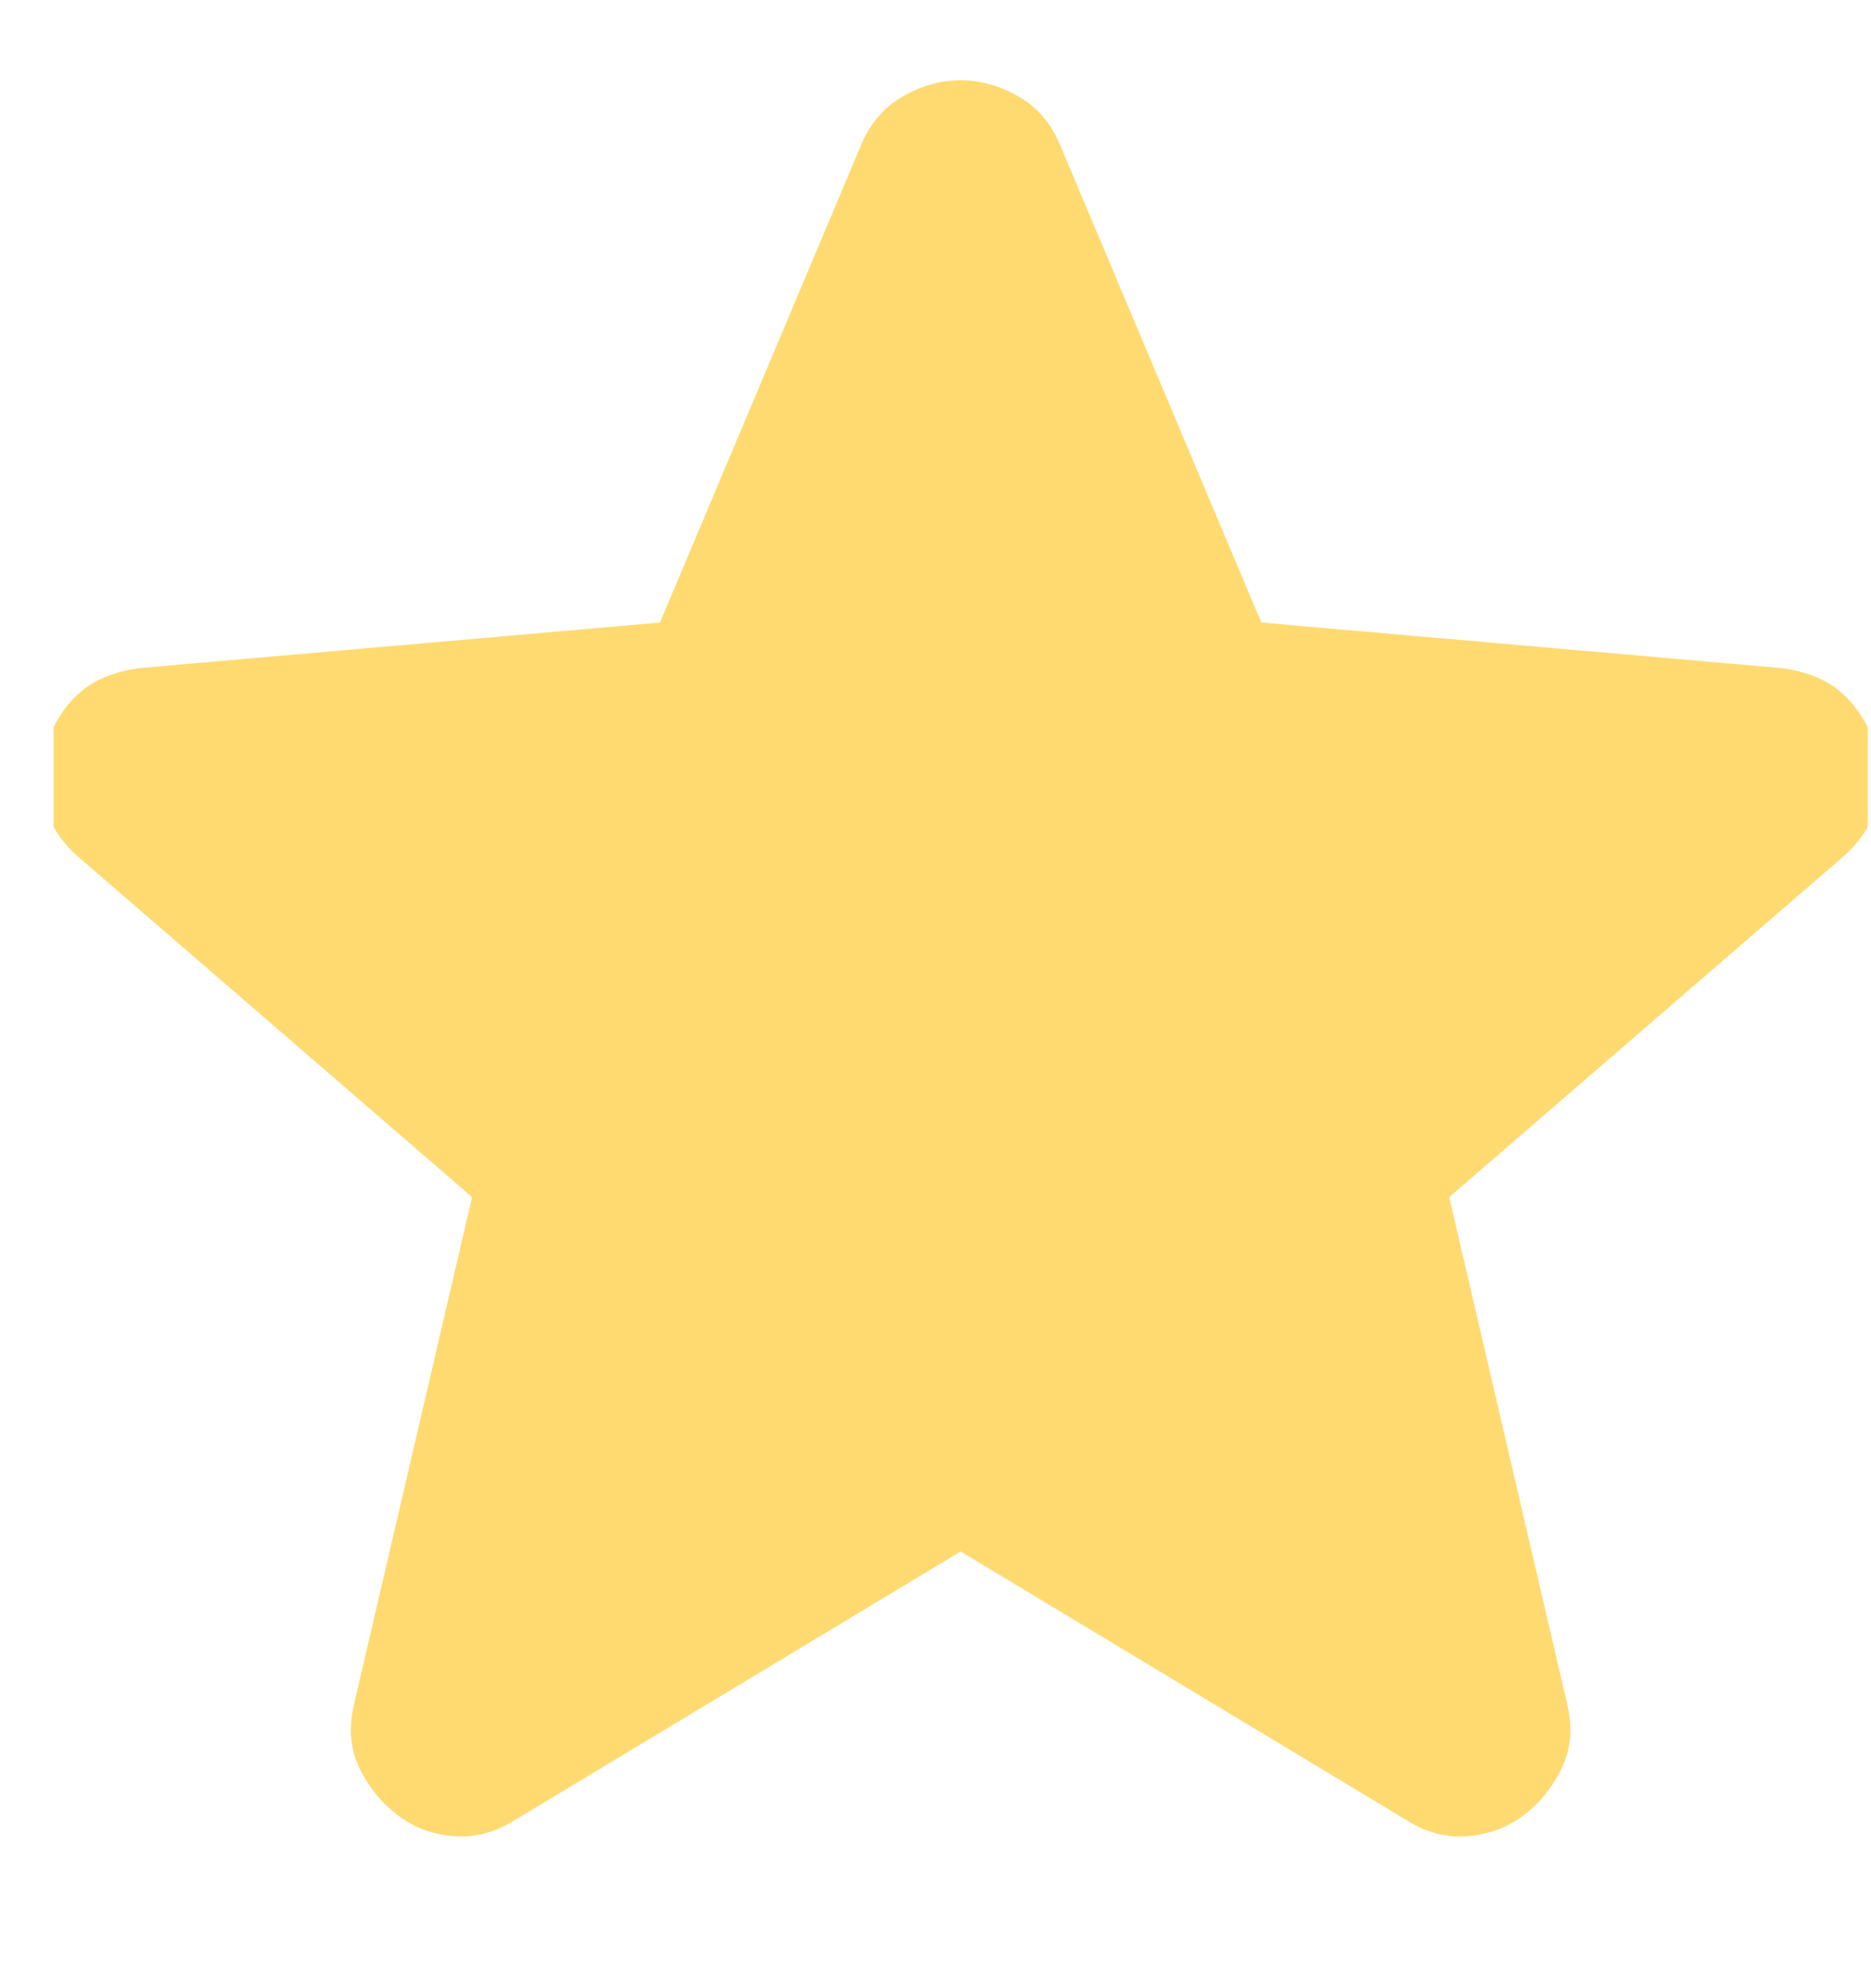 <svg width="16" height="17" viewBox="0 0 16 17" fill="none" xmlns="http://www.w3.org/2000/svg">
<g clip-path="url(#clip0_900_1535)">
<path d="M8.215 13.266L4.404 15.562C4.236 15.669 4.06 15.715 3.876 15.7C3.692 15.685 3.532 15.623 3.394 15.516C3.256 15.409 3.149 15.275 3.072 15.115C2.996 14.955 2.981 14.775 3.027 14.575L4.037 10.236L0.662 7.32C0.509 7.183 0.413 7.026 0.375 6.849C0.337 6.673 0.349 6.501 0.409 6.333C0.47 6.166 0.562 6.028 0.685 5.92C0.808 5.812 0.976 5.743 1.19 5.713L5.644 5.323L7.365 1.237C7.442 1.053 7.561 0.915 7.722 0.824C7.883 0.732 8.047 0.686 8.215 0.686C8.383 0.686 8.547 0.732 8.708 0.824C8.869 0.915 8.988 1.053 9.064 1.237L10.786 5.323L15.24 5.713C15.454 5.744 15.623 5.813 15.745 5.92C15.867 6.027 15.959 6.165 16.02 6.333C16.082 6.502 16.093 6.674 16.055 6.85C16.017 7.027 15.922 7.183 15.768 7.32L12.393 10.236L13.403 14.575C13.449 14.774 13.434 14.954 13.357 15.115C13.281 15.276 13.174 15.41 13.036 15.516C12.898 15.623 12.738 15.684 12.554 15.7C12.37 15.716 12.194 15.67 12.026 15.562L8.215 13.266Z" fill="#FFDA71"/>
</g>
<defs>
<clipPath id="clip0_900_1535">
<rect width="15.514" height="15.514" fill="white" transform="translate(0.458 0.597)"/>
</clipPath>
</defs>
</svg>
